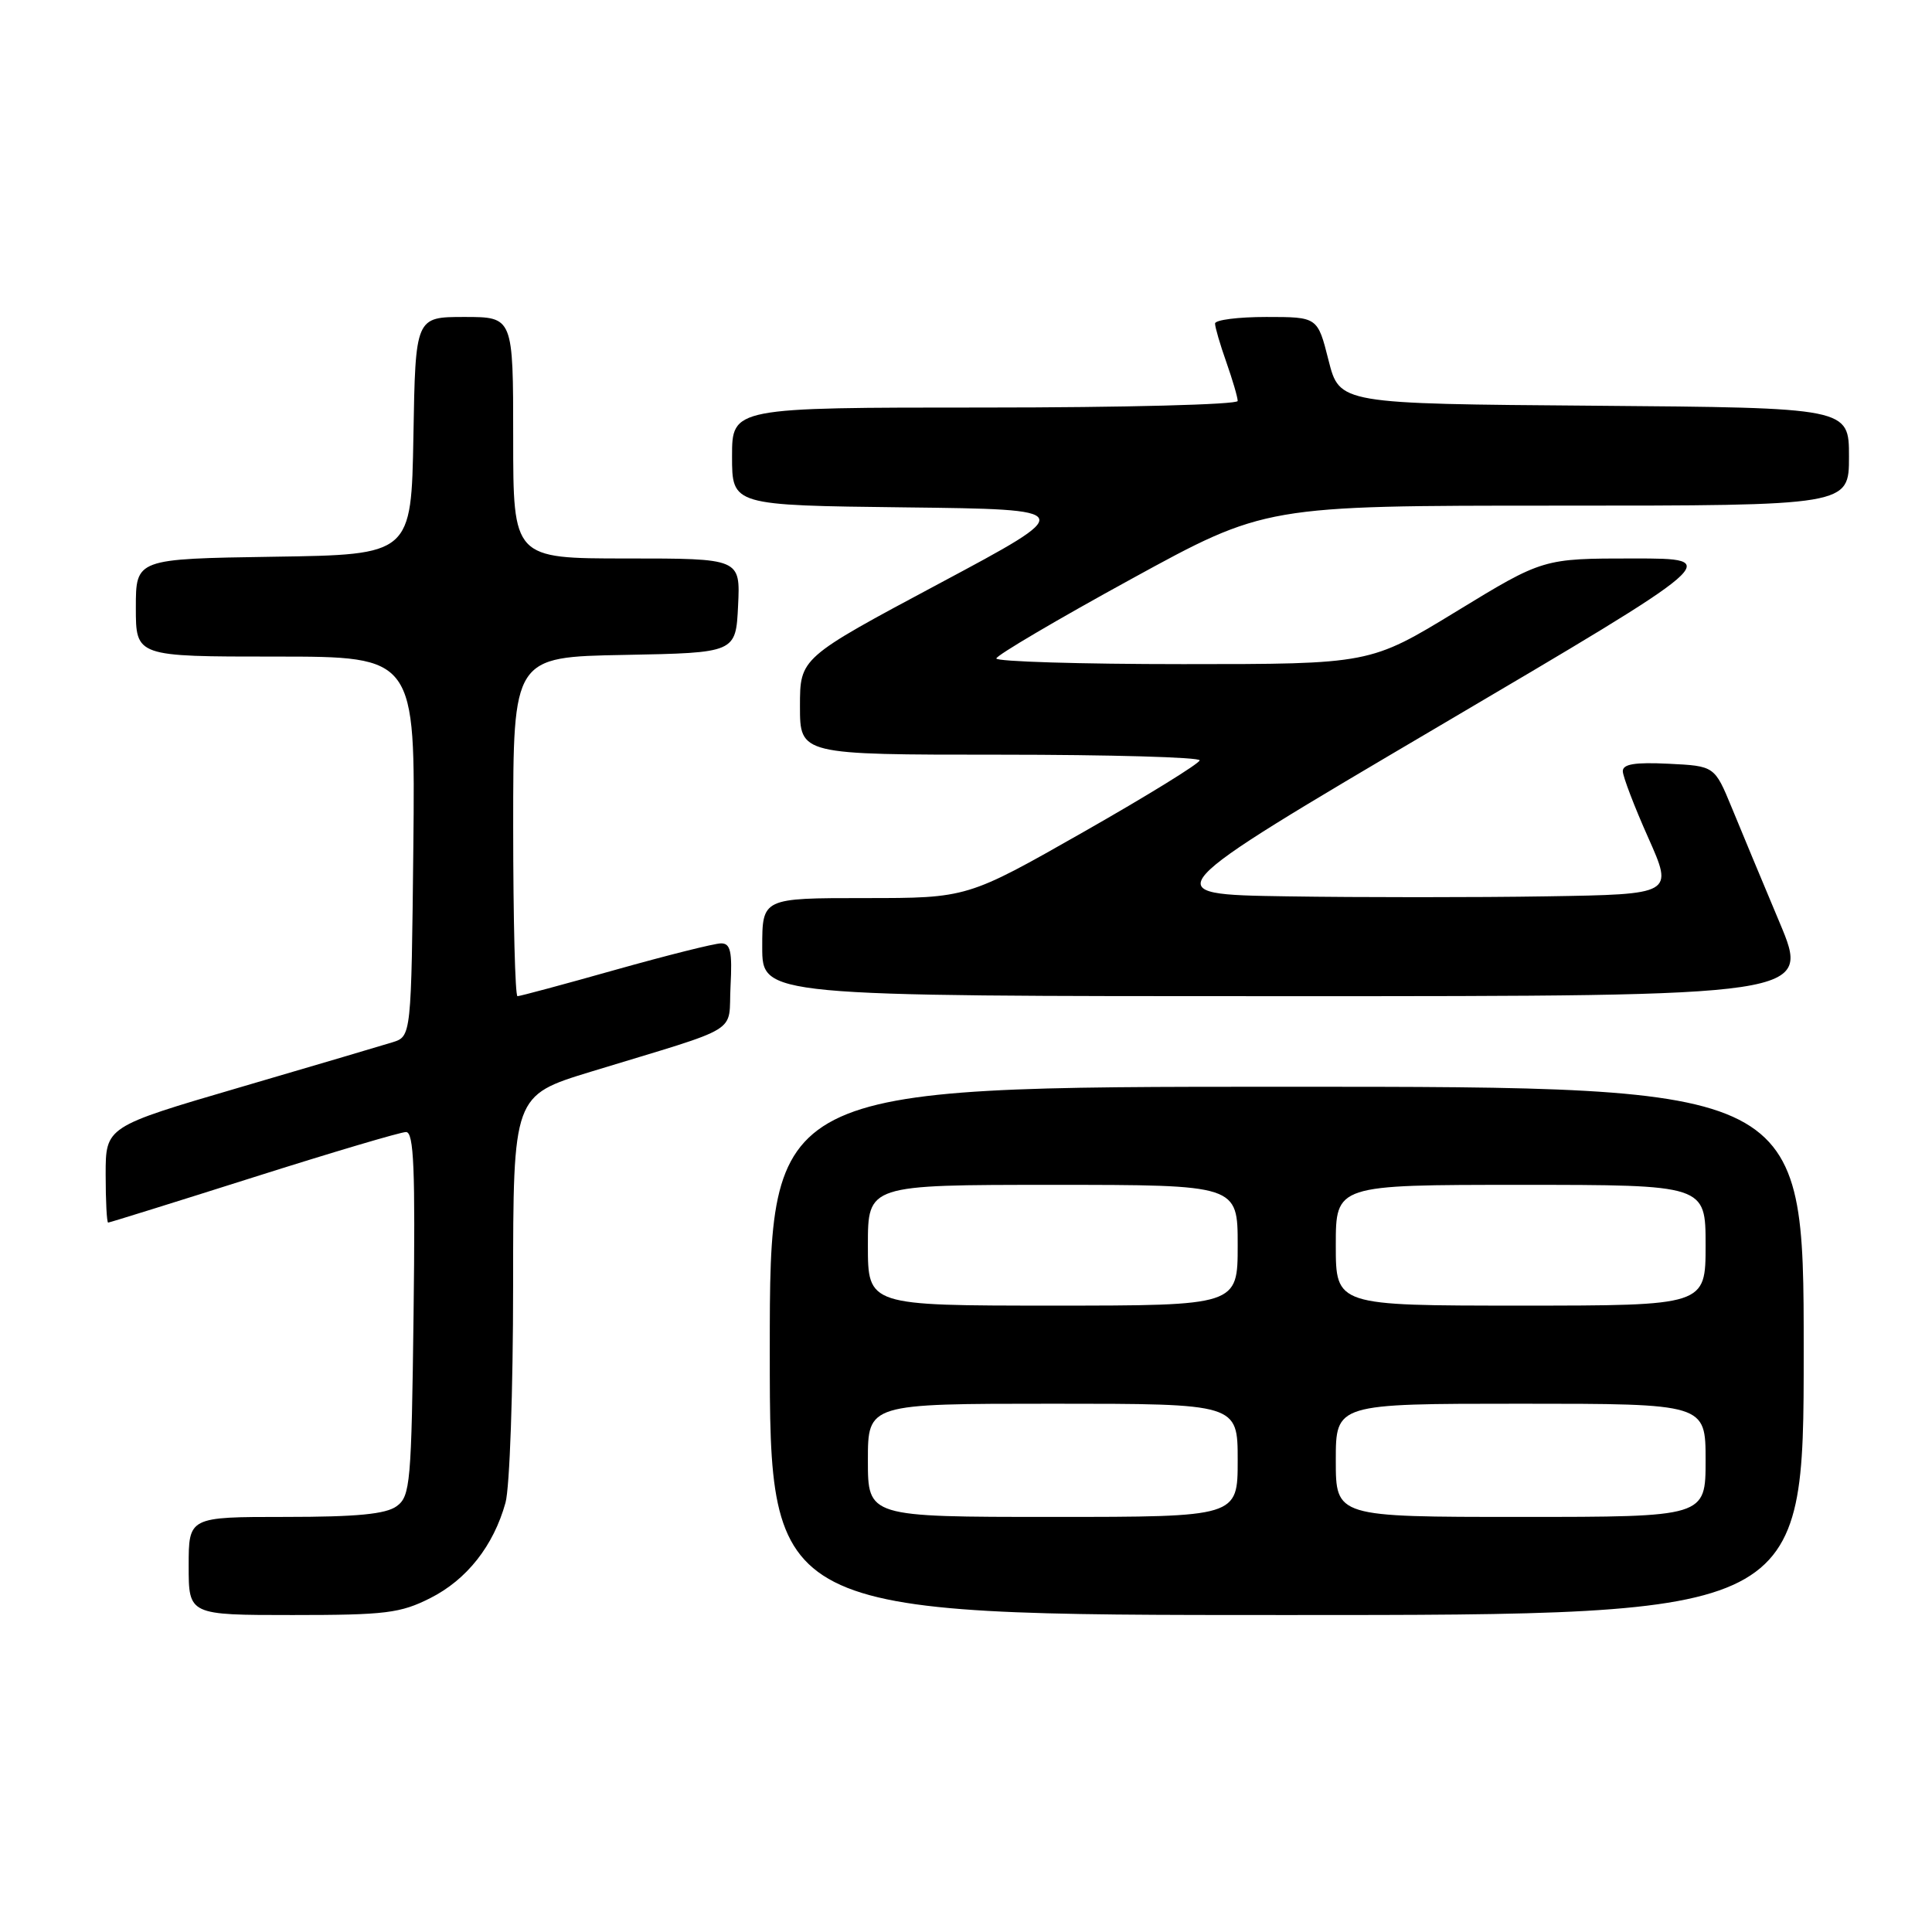 <?xml version="1.0" encoding="UTF-8" standalone="no"?>
<!DOCTYPE svg PUBLIC "-//W3C//DTD SVG 1.1//EN" "http://www.w3.org/Graphics/SVG/1.1/DTD/svg11.dtd" >
<svg xmlns="http://www.w3.org/2000/svg" xmlns:xlink="http://www.w3.org/1999/xlink" version="1.1" viewBox="0 0 256 256">
 <g >
 <path fill="currentColor"
d=" M 57.03 211.75 C 61.86 209.31 65.40 204.82 66.98 199.12 C 67.54 197.13 67.99 184.17 67.99 170.33 C 68.00 145.16 68.00 145.16 78.25 142.02 C 98.68 135.78 96.46 137.14 96.80 130.67 C 97.04 126.08 96.80 125.00 95.55 125.00 C 94.69 125.00 88.40 126.58 81.57 128.50 C 74.74 130.43 68.89 132.00 68.57 132.00 C 68.26 132.00 68.00 121.89 68.00 109.53 C 68.00 87.05 68.00 87.05 82.75 86.78 C 97.50 86.50 97.50 86.50 97.80 80.25 C 98.10 74.00 98.10 74.00 83.05 74.00 C 68.00 74.00 68.00 74.00 68.00 58.00 C 68.00 42.00 68.00 42.00 61.53 42.00 C 55.05 42.00 55.05 42.00 54.78 57.75 C 54.50 73.50 54.50 73.50 36.25 73.77 C 18.00 74.05 18.00 74.05 18.00 80.52 C 18.00 87.00 18.00 87.00 36.52 87.00 C 55.03 87.00 55.03 87.00 54.77 112.17 C 54.50 137.33 54.50 137.33 52.00 138.11 C 50.62 138.54 41.51 141.23 31.75 144.09 C 14.00 149.29 14.00 149.29 14.00 155.64 C 14.00 159.14 14.15 162.00 14.33 162.00 C 14.51 162.00 23.17 159.30 33.58 156.00 C 43.98 152.70 53.09 150.00 53.80 150.00 C 54.84 150.00 55.04 154.83 54.80 174.08 C 54.52 196.58 54.37 198.26 52.56 199.58 C 51.12 200.63 47.29 201.00 37.81 201.00 C 25.00 201.00 25.00 201.00 25.00 207.50 C 25.00 214.00 25.00 214.00 38.79 214.00 C 51.10 214.00 53.05 213.76 57.03 211.75 Z  M 239.00 179.00 C 239.00 144.00 239.00 144.00 170.50 144.00 C 102.00 144.00 102.00 144.00 102.00 179.00 C 102.00 214.00 102.00 214.00 170.50 214.00 C 239.00 214.00 239.00 214.00 239.00 179.00 Z  M 235.81 122.25 C 233.56 116.89 230.70 110.03 229.46 107.00 C 227.19 101.50 227.19 101.50 221.10 101.20 C 216.60 100.98 215.01 101.25 215.03 102.20 C 215.05 102.92 216.56 106.88 218.40 111.00 C 221.74 118.50 221.74 118.50 204.93 118.77 C 195.69 118.92 180.20 118.92 170.50 118.77 C 152.87 118.50 152.87 118.50 190.63 96.25 C 228.40 74.00 228.40 74.00 216.43 74.00 C 204.47 74.00 204.47 74.00 193.00 81.00 C 181.53 88.00 181.53 88.00 156.77 88.00 C 143.14 88.00 132.01 87.66 132.02 87.25 C 132.04 86.84 140.06 82.11 149.85 76.75 C 167.64 67.00 167.64 67.00 206.32 67.00 C 245.00 67.00 245.00 67.00 245.00 60.51 C 245.00 54.03 245.00 54.03 211.25 53.76 C 177.50 53.50 177.50 53.50 176.04 47.75 C 174.59 42.00 174.59 42.00 167.79 42.00 C 164.06 42.00 161.00 42.39 161.00 42.87 C 161.00 43.36 161.67 45.66 162.50 48.00 C 163.32 50.34 164.00 52.64 164.00 53.13 C 164.00 53.61 148.95 54.00 130.50 54.00 C 97.00 54.00 97.00 54.00 97.00 60.48 C 97.00 66.96 97.00 66.96 119.92 67.23 C 142.84 67.50 142.84 67.50 124.42 77.34 C 106.00 87.18 106.00 87.18 106.00 93.59 C 106.00 100.00 106.00 100.00 132.50 100.00 C 147.07 100.00 158.98 100.34 158.96 100.75 C 158.94 101.16 152.01 105.44 143.55 110.25 C 128.17 119.00 128.17 119.00 114.59 119.00 C 101.00 119.00 101.00 119.00 101.00 125.50 C 101.00 132.00 101.00 132.00 170.45 132.00 C 239.90 132.00 239.90 132.00 235.81 122.25 Z  M 115.00 193.50 C 115.00 186.00 115.00 186.00 139.50 186.00 C 164.00 186.00 164.00 186.00 164.00 193.50 C 164.00 201.00 164.00 201.00 139.50 201.00 C 115.00 201.00 115.00 201.00 115.00 193.50 Z  M 177.00 193.50 C 177.00 186.00 177.00 186.00 201.50 186.00 C 226.00 186.00 226.00 186.00 226.00 193.50 C 226.00 201.00 226.00 201.00 201.50 201.00 C 177.00 201.00 177.00 201.00 177.00 193.50 Z  M 115.00 165.00 C 115.00 157.00 115.00 157.00 139.50 157.00 C 164.00 157.00 164.00 157.00 164.00 165.00 C 164.00 173.00 164.00 173.00 139.50 173.00 C 115.00 173.00 115.00 173.00 115.00 165.00 Z  M 177.00 165.00 C 177.00 157.00 177.00 157.00 201.50 157.00 C 226.00 157.00 226.00 157.00 226.00 165.00 C 226.00 173.00 226.00 173.00 201.50 173.00 C 177.00 173.00 177.00 173.00 177.00 165.00 Z "/>
</g>
</svg>